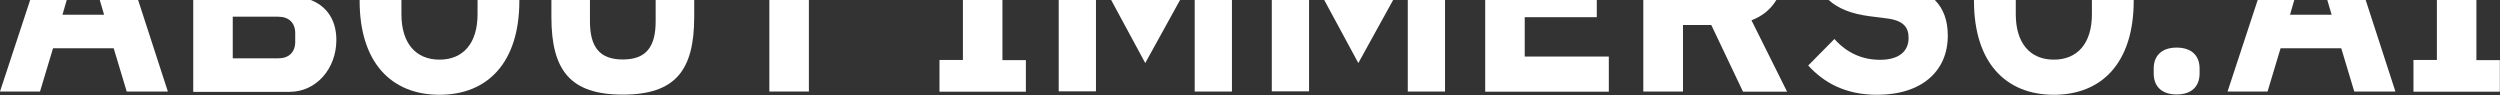 <svg width="1260" height="48" viewBox="0 0 1260 48" fill="none" xmlns="http://www.w3.org/2000/svg">
<rect x="0" y="0" width="1260" height="48" fill="#333333" stroke="none"/>
<g clip-path="url(#clip0_967_6213)">
<path d="M1085.47 37.109V34.485C1085.47 28.419 1089.16 23.992 1097.03 23.992C1104.9 23.992 1108.59 28.419 1108.59 34.485V37.109C1108.59 43.175 1104.9 47.602 1097.03 47.602C1089.16 47.602 1085.47 43.175 1085.47 37.109Z" fill="white"/>
<path fill-rule="evenodd" clip-rule="evenodd" d="M15.196 0L0 46.126H20.167L26.725 24.32H57.303L63.861 46.126H84.601L69.611 0H50.275L52.466 7.432H31.48L33.636 0H15.196Z" fill="white"/>
<path fill-rule="evenodd" clip-rule="evenodd" d="M97.39 0V46.29H145.921C159.447 46.29 169.53 34.567 169.53 20.139C169.53 8.712 163.33 2.544 156.611 0H97.39ZM140.264 29.402H117.31V8.416H140.264C145.511 8.416 148.79 11.449 148.79 16.696V21.123C148.79 26.369 145.511 29.402 140.264 29.402Z" fill="white"/>
<path fill-rule="evenodd" clip-rule="evenodd" d="M181.254 0C181.253 0.127 181.253 0.255 181.253 0.383C181.253 31.535 197.239 47.766 221.504 47.766C245.77 47.766 261.755 31.535 261.755 0.383C261.755 0.255 261.755 0.127 261.754 0H240.687V7.187C240.687 21.779 233.473 30.059 221.504 30.059C209.535 30.059 202.321 21.779 202.321 7.187V0H181.254Z" fill="white"/>
<path fill-rule="evenodd" clip-rule="evenodd" d="M277.905 0V8.58C277.905 35.633 287.579 47.684 313.894 47.684C340.208 47.684 349.882 35.633 349.882 8.58V0H330.453V10.711C330.453 23.582 325.698 29.976 313.894 29.976C302.089 29.976 297.334 23.582 297.334 10.711V0H277.905Z" fill="white"/>
<path fill-rule="evenodd" clip-rule="evenodd" d="M387.755 0V46.126H407.676V0H387.755Z" fill="white"/>
<path fill-rule="evenodd" clip-rule="evenodd" d="M828.223 0V46.126H848.143L848.225 46.208V12.597H862.489L878.475 46.208H900.691L882.738 10.22C888.339 8.119 892.512 4.571 895.279 0H828.223Z" fill="white"/>
<path fill-rule="evenodd" clip-rule="evenodd" d="M748.54 0V46.126V46.208H810.843V28.501H768.461V8.662H804.777V0H748.54Z" fill="white"/>
<path fill-rule="evenodd" clip-rule="evenodd" d="M640.985 0V46.044H659.758V0H640.985ZM667.417 0L684.597 31.78L702.136 0H667.417ZM709.518 0V46.126H728.291V0H709.518Z" fill="white"/>
<path fill-rule="evenodd" clip-rule="evenodd" d="M533.594 0V46.044H552.367V0H533.594ZM560.026 0L577.206 31.78L594.745 0H560.026ZM602.127 0V46.126H620.9V0H602.127Z" fill="white"/>
<path fill-rule="evenodd" clip-rule="evenodd" d="M485.309 0V30.222H473.504V46.126V46.208H517.035V30.304H505.23V0H485.309Z" fill="white"/>
<path fill-rule="evenodd" clip-rule="evenodd" d="M1228.19 0V30.222H1216.39V46.126V46.208H1259.92V30.304H1248.11V0H1228.19Z" fill="white"/>
<path fill-rule="evenodd" clip-rule="evenodd" d="M1137.88 0L1122.69 46.126H1142.85L1149.41 24.32H1179.99L1186.55 46.126H1207.29L1192.3 0H1172.96L1175.15 7.432H1154.17L1156.32 0H1137.88Z" fill="white"/>
<path fill-rule="evenodd" clip-rule="evenodd" d="M994.885 0C994.884 0.127 994.884 0.255 994.884 0.383C994.884 31.535 1010.87 47.766 1035.13 47.766C1059.4 47.766 1075.39 31.535 1075.39 0.383C1075.39 0.255 1075.39 0.127 1075.39 0H1054.32V7.187C1054.32 21.779 1047.1 30.059 1035.13 30.059C1023.17 30.059 1015.95 21.779 1015.95 7.187V0H994.885Z" fill="white"/>
<path fill-rule="evenodd" clip-rule="evenodd" d="M921.653 0C926.273 4.233 933.084 7.001 942.254 8.171L951.271 9.319C959.797 10.466 961.928 14.155 961.928 19.156C961.928 25.796 957.174 30.141 947.5 30.141C938.565 30.141 930.695 26.616 924.546 19.648L911.43 32.928H911.266C919.136 41.618 930.039 47.767 946.025 47.767C968.815 47.767 981.685 35.634 981.685 18.009C981.685 10.328 979.538 4.405 975.158 0H921.653Z" fill="white"/>
</g>
<defs>
<clipPath id="clip0_967_6213">
<rect width="1260" height="48" fill="white"/>
</clipPath>
</defs>
</svg>
